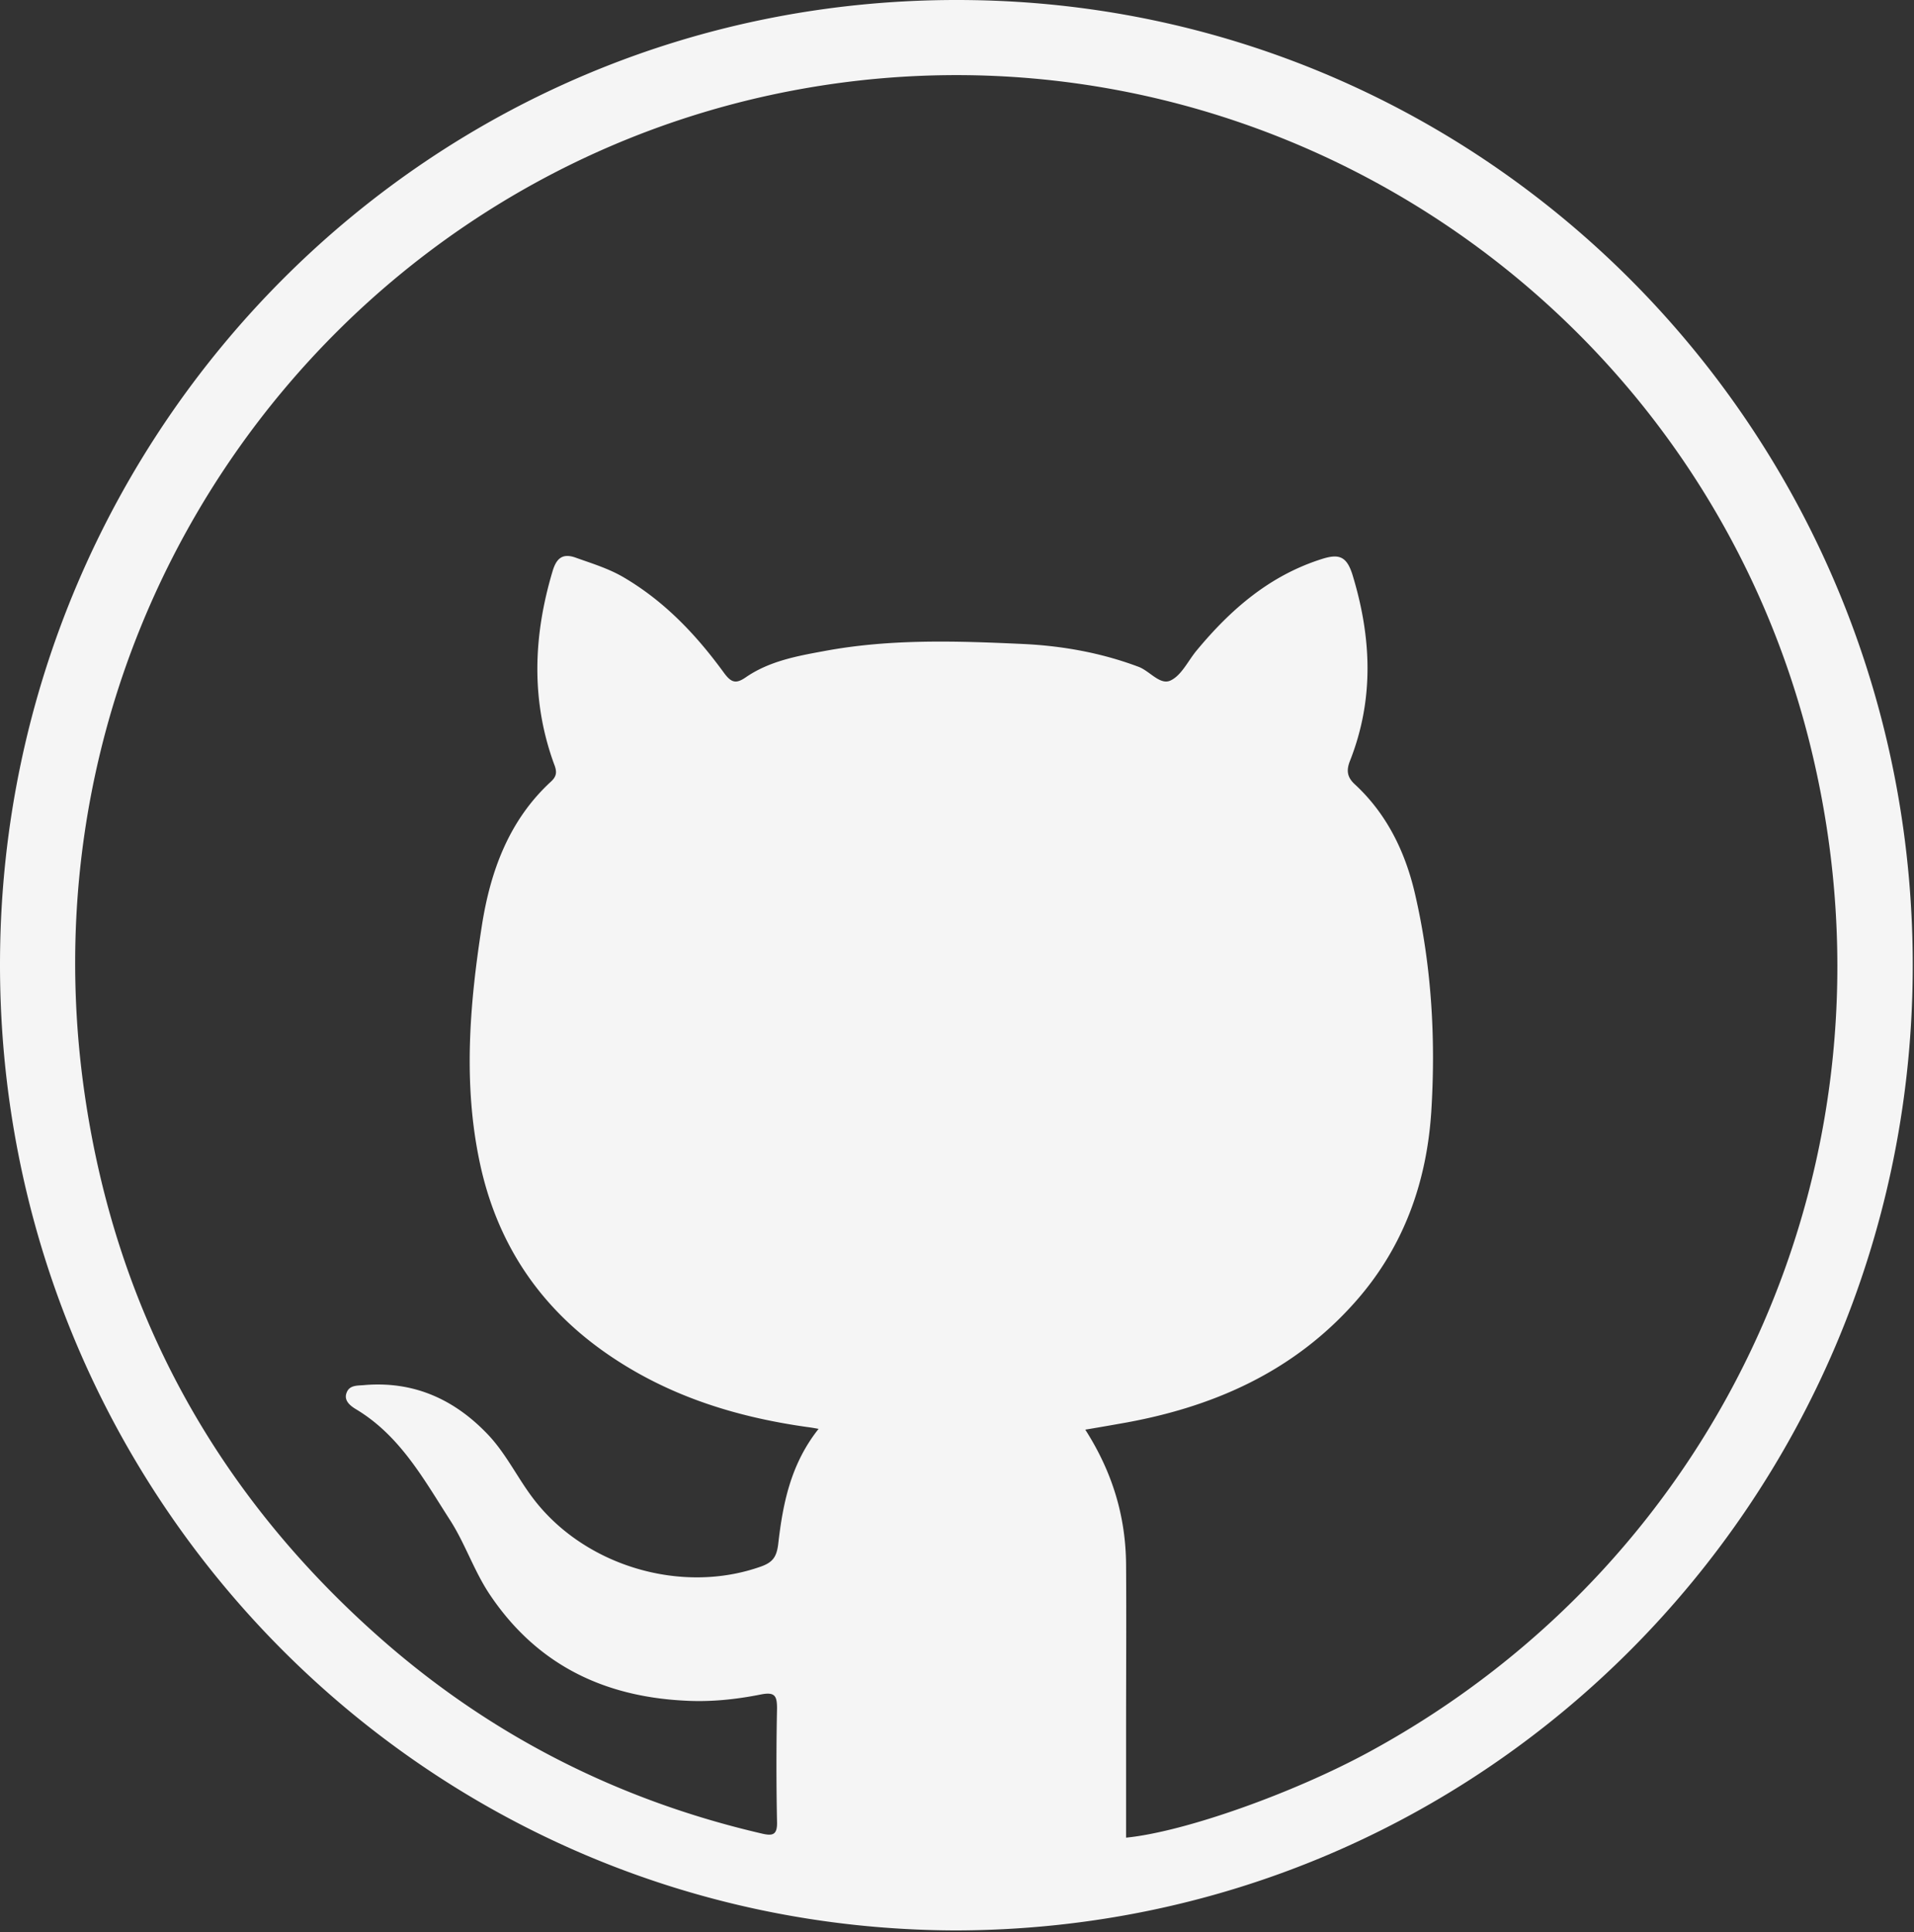 <svg width="747" height="754" fill="none" xmlns="http://www.w3.org/2000/svg">
  <rect width="100%" height="100%" fill="#333333" stroke="none"/>
  <path d="M372.649 753.258C164.629 752.507-1.788 582.035.015 373.113 1.667 167.947 167.332-2.525 378.056.028c205.918 2.403 370.832 172.425 368.429 381.046-2.253 204.265-166.416 372.034-373.836 372.184ZM319.48 557.553c-2.403-.45-3.455-.6-4.656-.751-28.687-4.055-55.572-12.616-79.604-29.738-25.683-18.324-41.454-42.956-47.912-73.145-6.609-30.791-4.055-61.881.751-92.671 3.304-21.177 10.514-41.153 27.035-56.323 2.403-2.253 2.253-4.055 1.052-7.059-9.012-24.933-7.961-50.015-.451-75.098 1.502-4.956 3.905-7.059 9.162-5.107 6.308 2.253 12.767 4.206 18.624 7.66 16.071 9.463 28.387 22.53 39.201 37.399 2.704 3.605 4.506 4.205 8.261 1.652 9.312-6.458 20.276-8.411 30.94-10.363 25.834-4.807 51.817-3.905 77.801-2.704 15.17.751 30.189 3.455 44.608 8.862 4.506 1.652 8.561 7.509 12.767 5.256 4.205-2.102 6.759-7.81 10.063-11.715 13.217-15.921 28.387-29.138 48.813-35.596 6.609-2.103 9.613-1.051 11.866 6.008 7.51 24.482 8.561 48.663-.901 72.694-1.502 3.755-1.202 6.459 1.952 9.312 12.466 11.565 19.676 26.435 23.431 42.806 6.458 27.936 8.11 56.473 6.308 85.011-1.803 27.335-10.664 52.268-28.988 73.295-24.632 28.237-56.774 42.205-92.971 48.363a1145.63 1145.63 0 0 1-13.067 2.253c10.664 16.671 15.771 33.944 15.921 52.568.15 21.478 0 43.106 0 64.584v42.055c22.83-2.253 65.485-17.423 95.224-33.644 138.63-75.548 208.621-231.601 173.325-386.152-41.754-183.839-223.641-299.94-407.48-260.138C126.93 74.826 6.773 242.143 32.907 425.982c12.166 85.461 51.367 156.954 116.251 213.878 42.806 37.549 92.371 62.632 147.943 75.549 4.356 1.051 6.308.751 6.158-4.506a1087.155 1087.155 0 0 1 0-44.308c0-4.956-.901-6.458-6.308-5.407-9.763 1.953-19.826 3.004-29.889 2.403-31.842-1.652-57.675-14.268-75.849-41.304-6.158-9.161-9.612-19.825-15.47-28.987-10.363-16.071-19.525-33.043-36.798-43.407-2.253-1.351-4.956-3.454-3.605-6.608 1.202-3.004 4.506-2.554 7.21-2.854 19.225-1.502 34.995 5.707 48.062 19.525 6.909 7.36 11.265 16.522 17.273 24.482 19.976 26.585 58.125 38 89.366 26.735 4.506-1.652 5.858-3.905 6.458-8.561 1.803-15.771 4.807-31.241 15.771-45.059Z" fill="#F5F5F5"/>
</svg>
